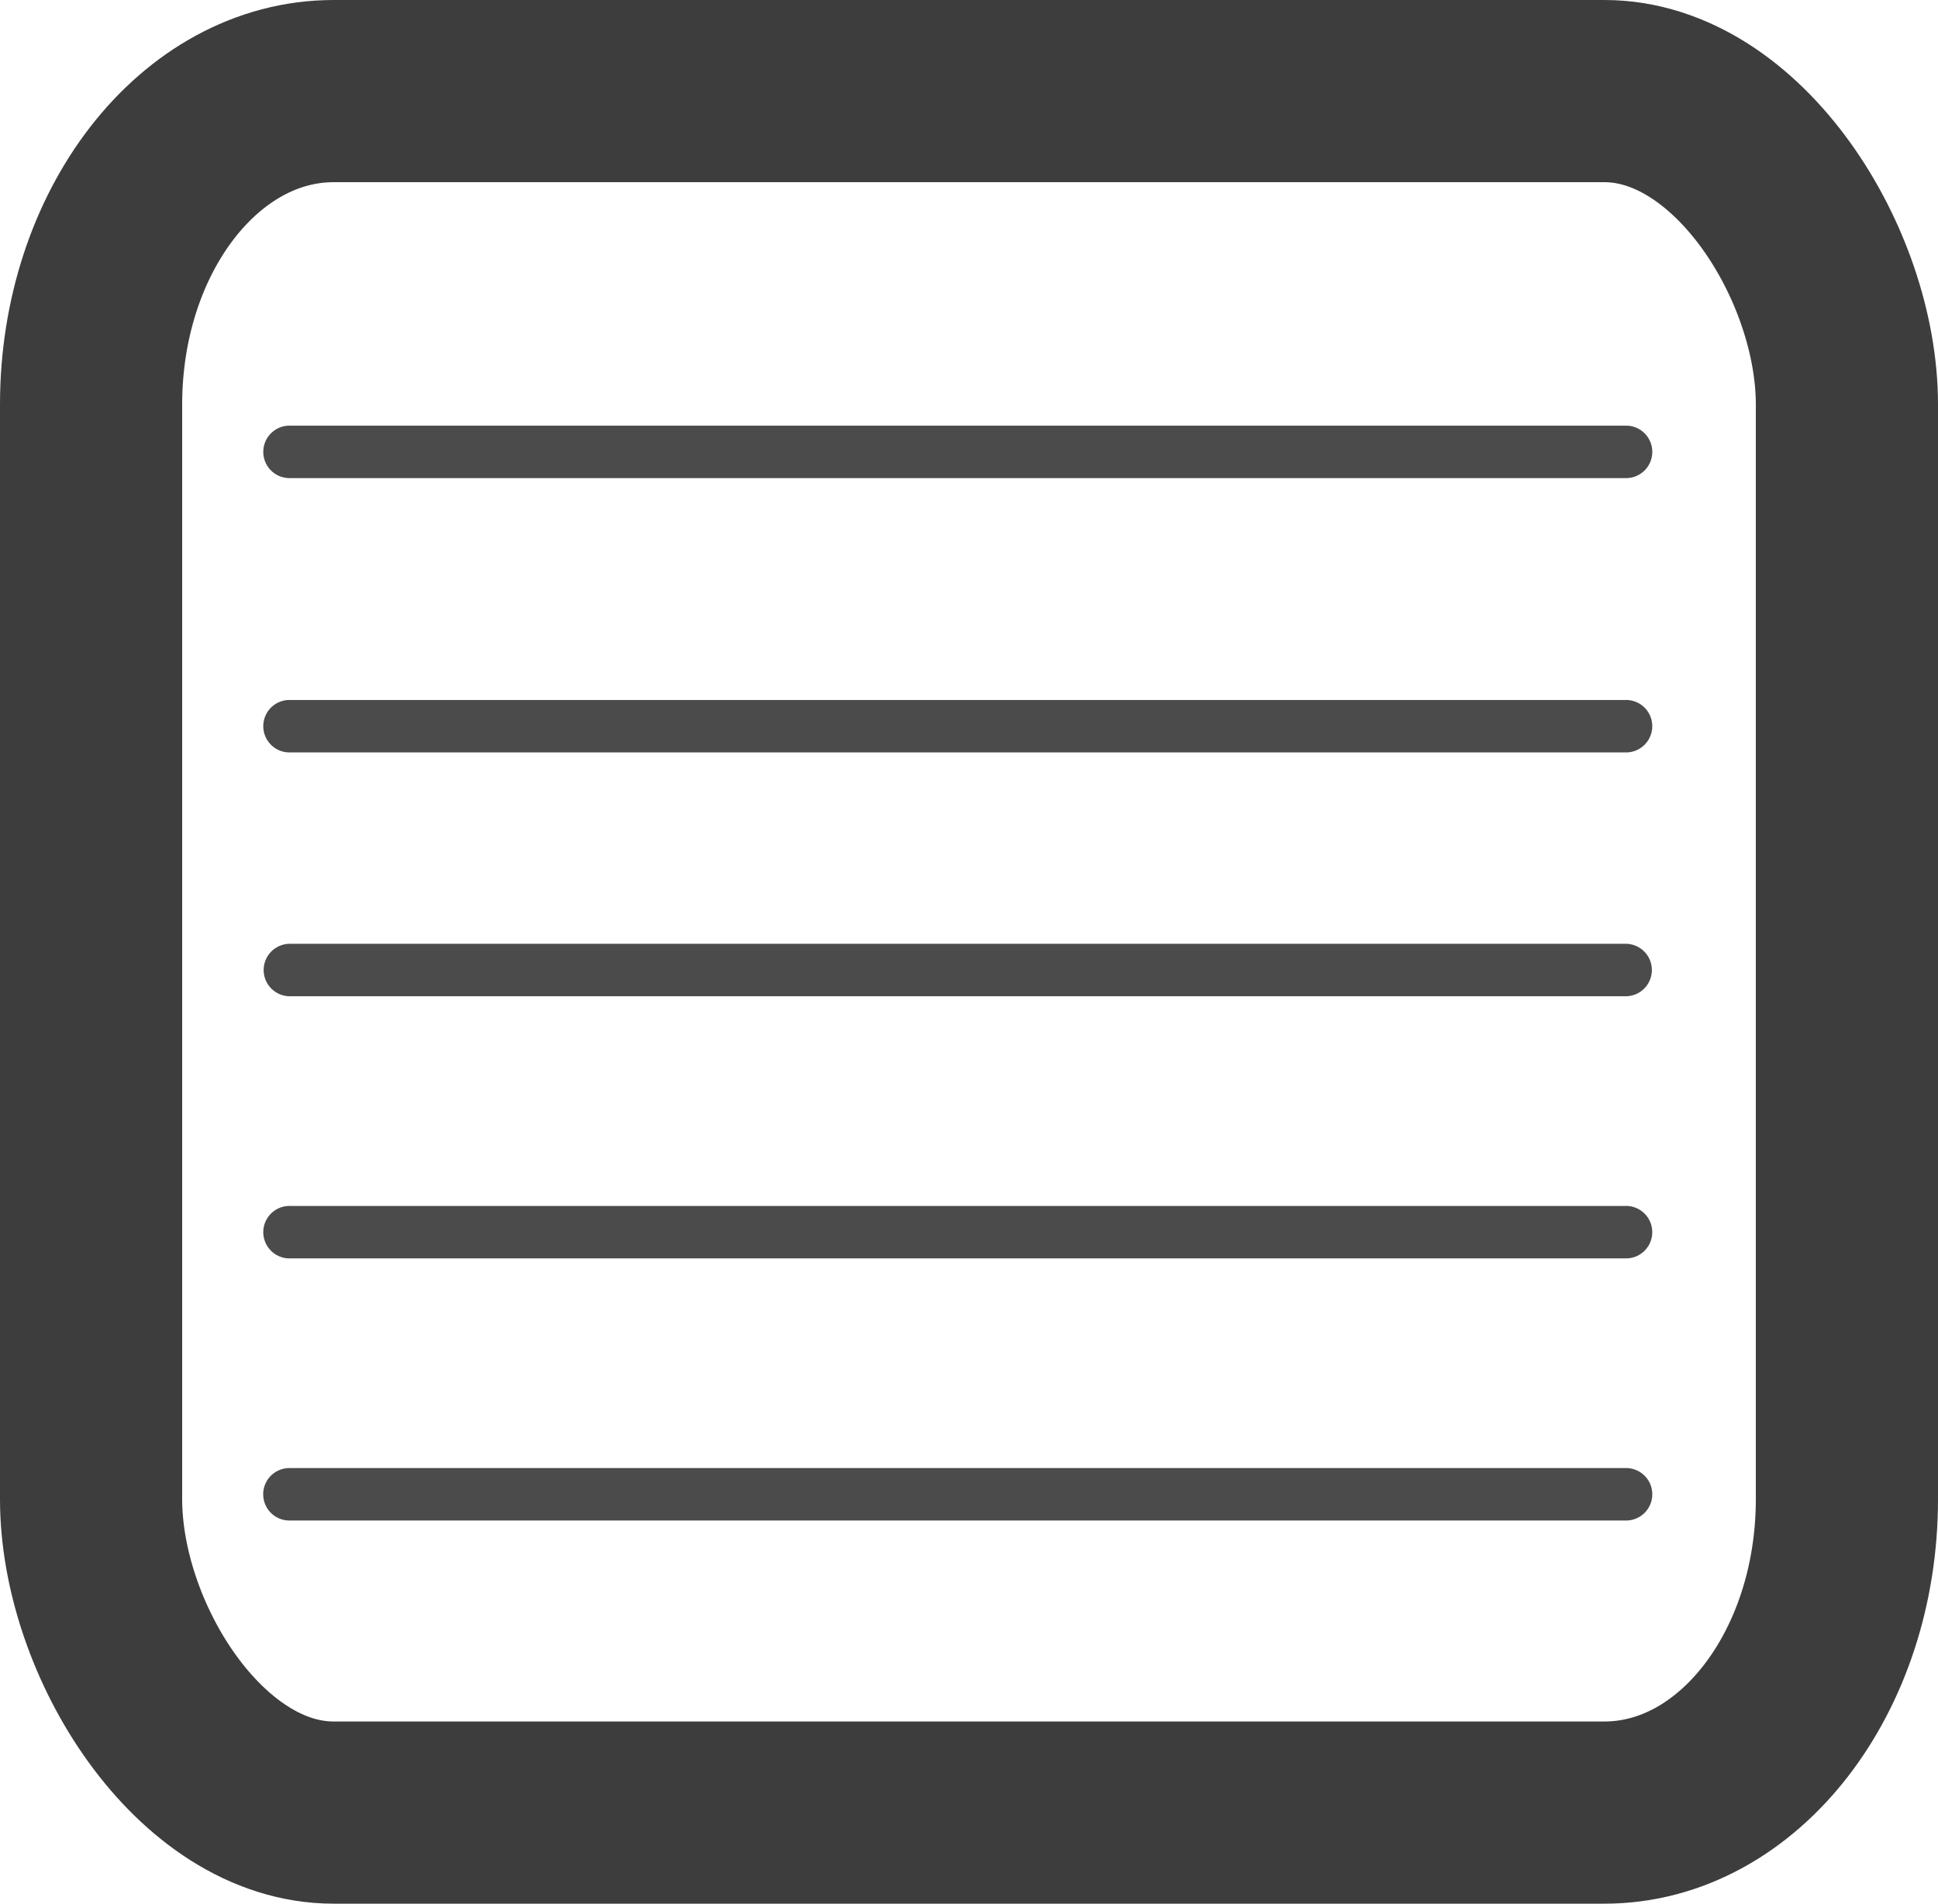 <svg id="svg8" width="85.107mm" height="83.595mm" version="1.1" viewBox="0 0 85.107 83.595" xmlns="http://www.w3.org/2000/svg">
 <g id="layer1" transform="translate(-56.476 -78.31)">
  <rect id="rect815" x="60.476" y="82.31" width="77.107" height="75.595" rx="10.652" ry="13.761" style="fill:none;opacity:.937;stroke-linecap:round;stroke-linejoin:round;stroke-width:8;stroke:#303030"/>
  <path id="path823" transform="matrix(.265 0 0 .265 68.056 97.001)" d="m225.68 0a4.347 4.347 0 0 0-0.049 0.002h-221.22a4.347 4.347 0 1 0 0 8.69h221.22a4.347 4.347 0 1 0 0.049-8.691zm-221.27 45.459a4.347 4.347 0 1 0 0 8.69h221.22a4.347 4.347 0 1 0 0-8.69zm0 40.402a4.348 4.348 0 1 0 0 8.695h221.22a4.348 4.348 0 1 0 0-8.695zm0 43.441a4.347 4.347 0 1 0 0 8.69h221.22a4.347 4.347 0 1 0 0-8.69zm221.27 43.434a4.347 4.347 0 0 0-0.049 2e-3h-221.22a4.347 4.347 0 1 0 0 8.689h221.22a4.347 4.347 0 1 0 0.049-8.691z" style="color-rendering:auto;color:#000000;dominant-baseline:auto;fill:#4b4b4b;font-feature-settings:normal;font-variant-alternates:normal;font-variant-caps:normal;font-variant-ligatures:normal;font-variant-numeric:normal;font-variant-position:normal;image-rendering:auto;isolation:auto;mix-blend-mode:normal;shape-padding:0;shape-rendering:auto;solid-color:#000000;text-decoration-color:#000000;text-decoration-line:none;text-decoration-style:solid;text-indent:0;text-orientation:mixed;text-transform:none;white-space:normal"/>
 </g>
</svg>
